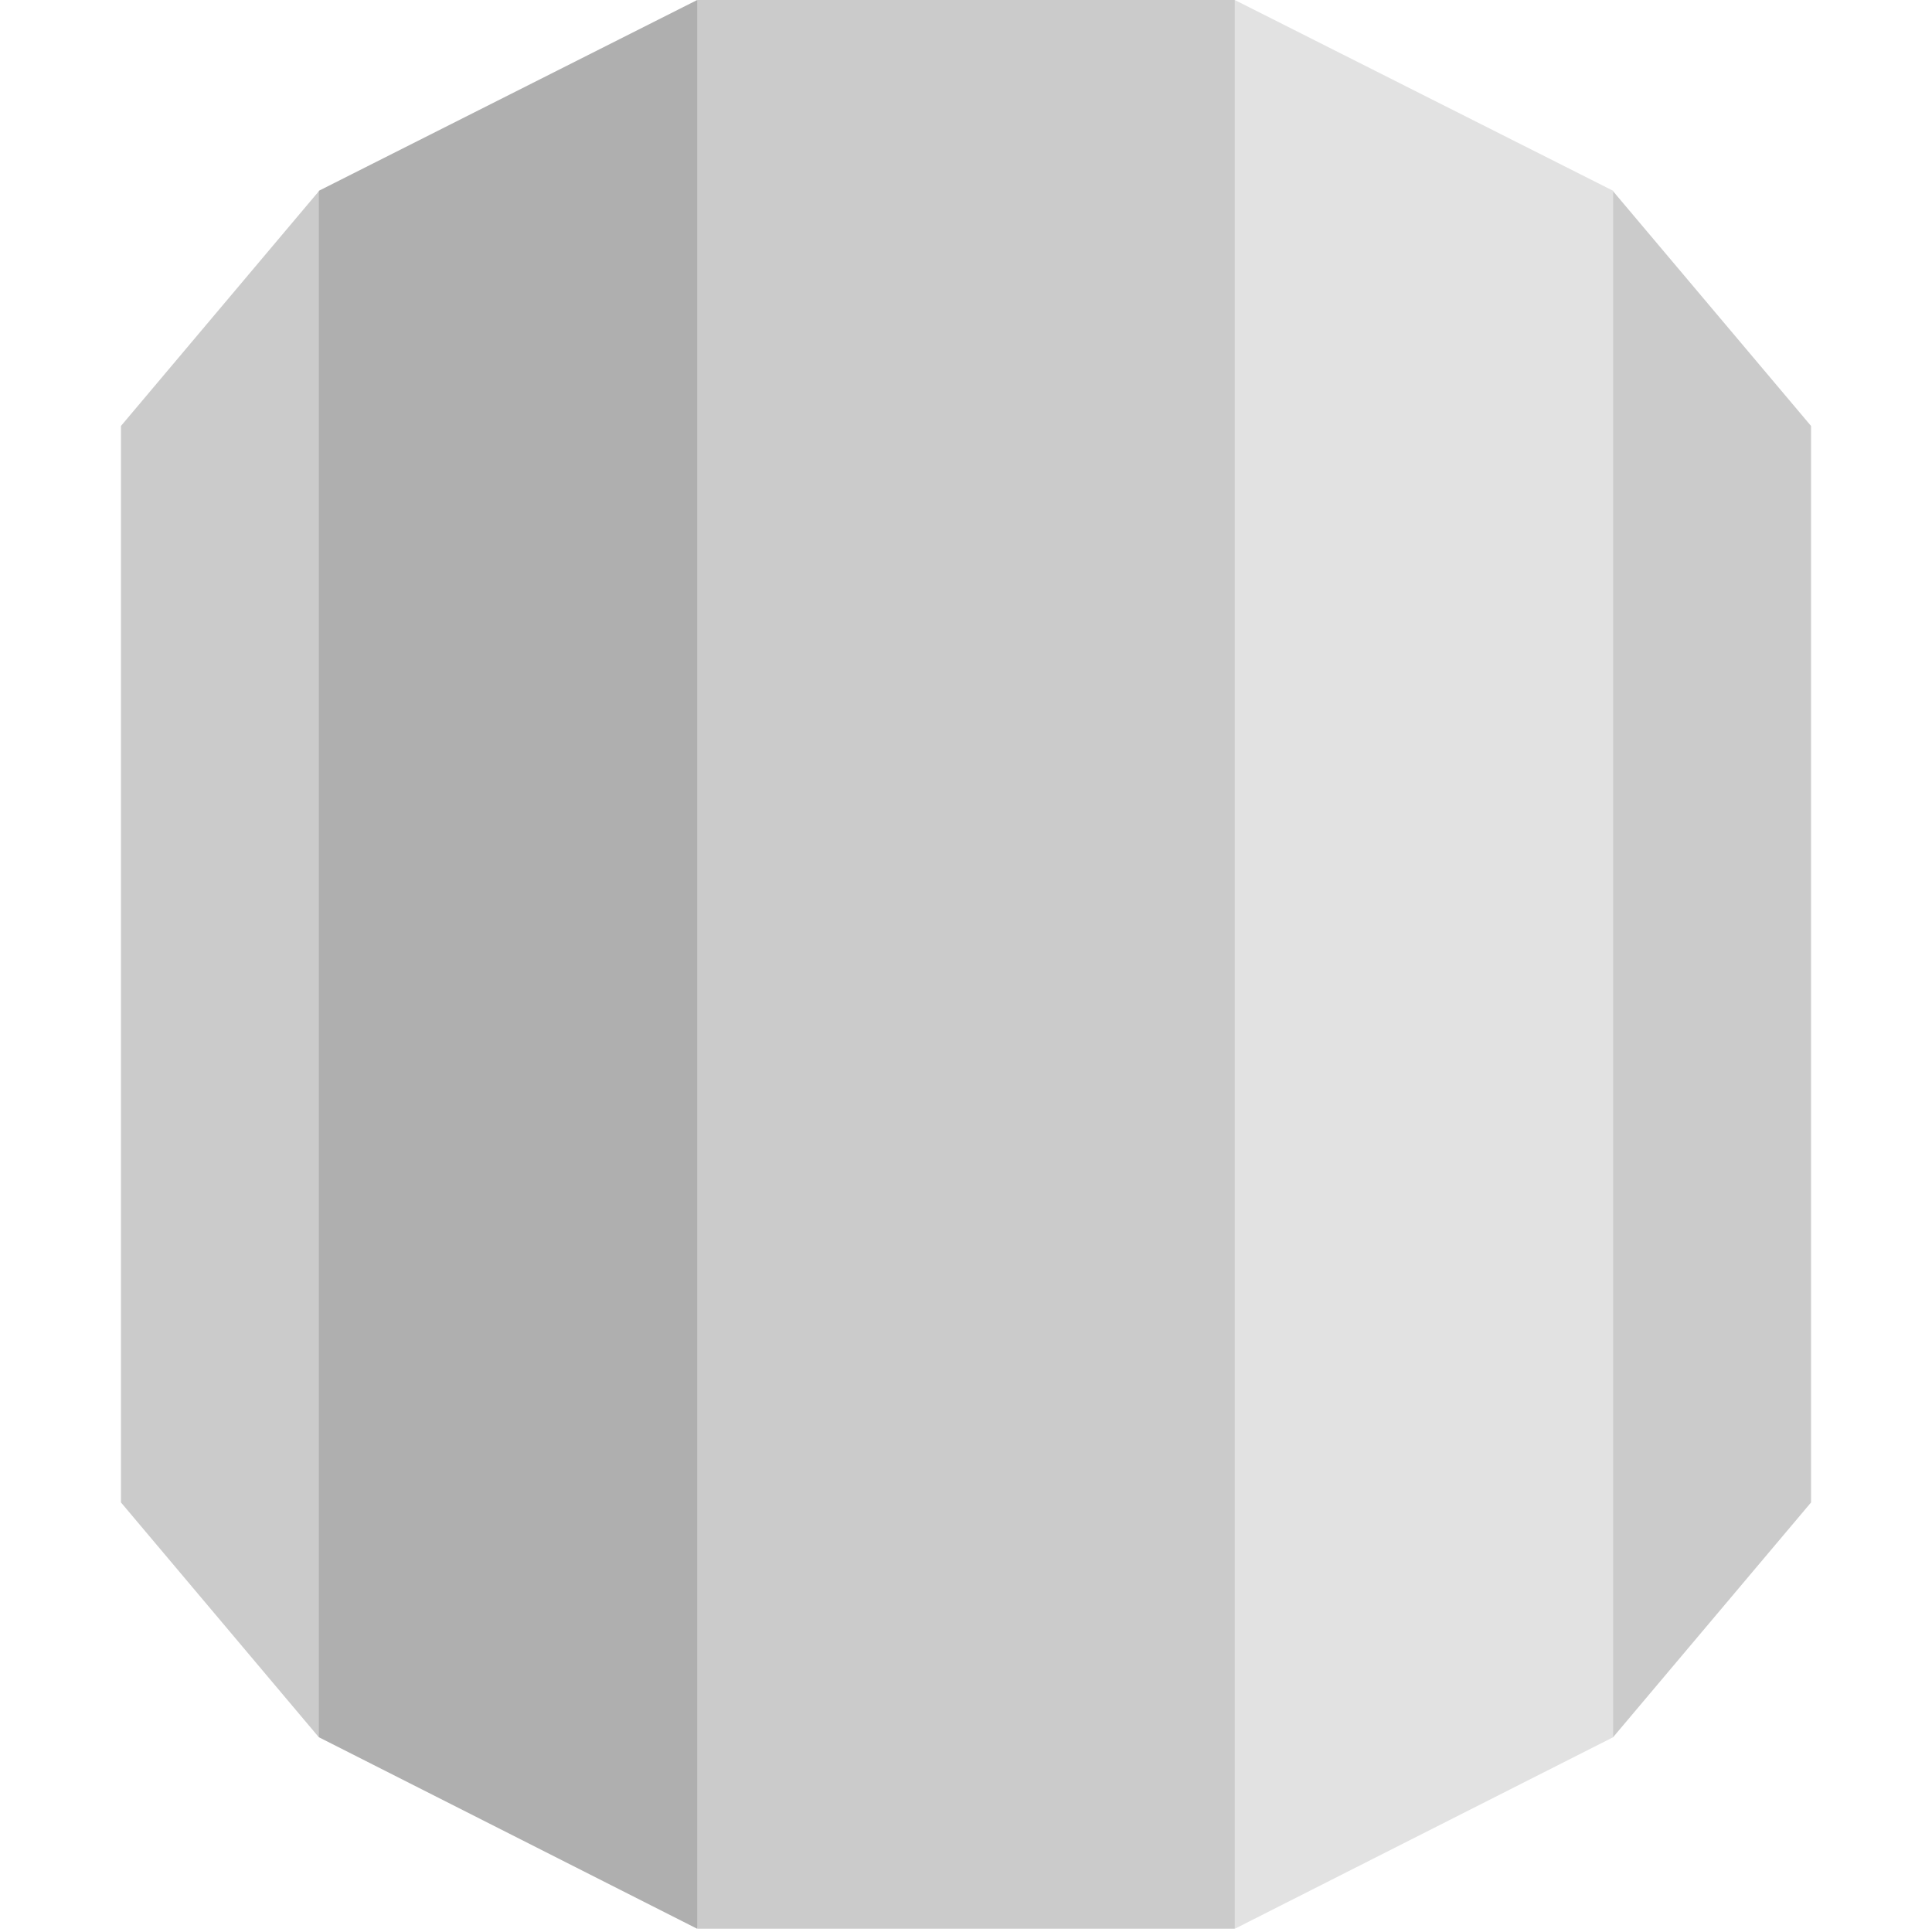 <svg width="48" height="48" viewBox="0 0 48 48" fill="none" xmlns="http://www.w3.org/2000/svg">
<g clip-path="url(#clip0_367_4455)">
<path d="M3.005 37.327L7.921 43.161L8.363 42.63V5.315L7.921 4.751L3.005 10.583V37.327" fill="#CBCBCB"/>
<path d="M7.922 43.161L17.316 47.917L17.706 47.28L17.713 0.498L17.322 0L7.922 4.74V43.161Z" fill="#AFAFAF"/>
<path d="M44.995 10.583L40.077 4.751L39.527 4.927L39.637 42.685L40.077 43.161L44.995 37.328V10.583Z" fill="#CBCBCB"/>
<path d="M30.684 47.917L40.078 43.161V4.74L30.678 0L30.233 0.609L30.24 47.225L30.684 47.917" fill="#E2E2E2"/>
<path d="M17.322 0H30.678V47.918H17.322V0Z" fill="#CBCBCB"/>
</g>
<defs>
<clipPath id="clip0_367_4455">
<rect width="48" height="48" fill="white"/>
</clipPath>
</defs>
</svg>
